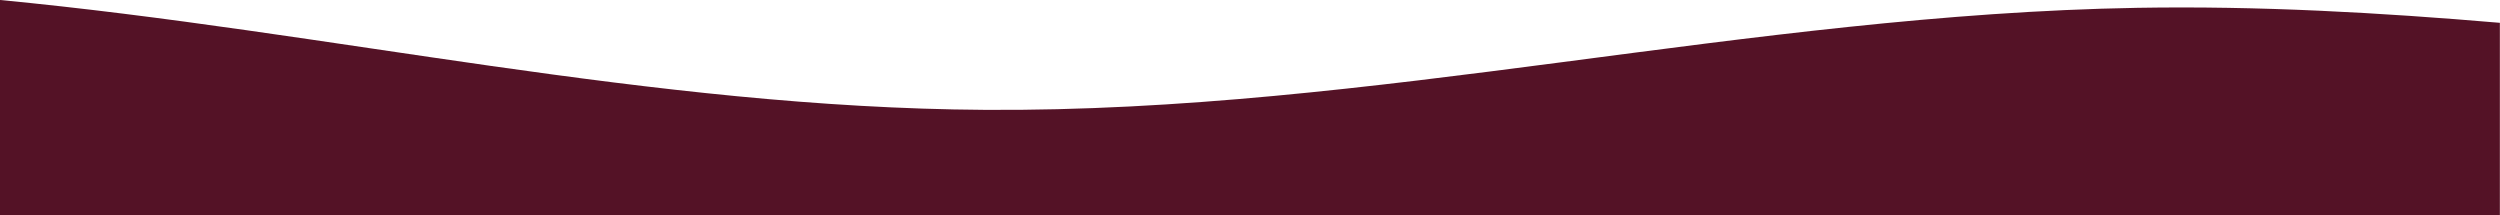 <?xml version="1.0" encoding="UTF-8"?>
<svg id="Layer_1" xmlns="http://www.w3.org/2000/svg" width="1950.3" height="168" version="1.1" xmlns:xlink="http://www.w3.org/1999/xlink" viewBox="0 0 1950.3 168">
  <!-- Generator: Adobe Illustrator 29.2.1, SVG Export Plug-In . SVG Version: 2.1.0 Build 116)  -->
  <defs>
    <style>
      .st0 {
        fill: #541226;
      }

      .st1 {
        fill: none;
      }
    </style>
  </defs>
  <path class="st1" d="M1950.2-1363.7V0c-257.2,24.6-508.3,84-768.2,85.7C879.2,87.7,585.4,11.3,282.7,6.1,188,4.4,93.9,9.8,0,17.8v-1381.4h1950.2Z"/>
  <rect class="st1" y="168" width="1950.2" height="1207"/>
  <path class="st0" d="M768.2,85.7c302.8,2,596.6-74.4,899.3-79.6,94.7-1.6,188.8,3.7,282.7,11.7v150.2H0V0c257.2,24.6,508.3,84,768.2,85.7Z"/>
</svg>